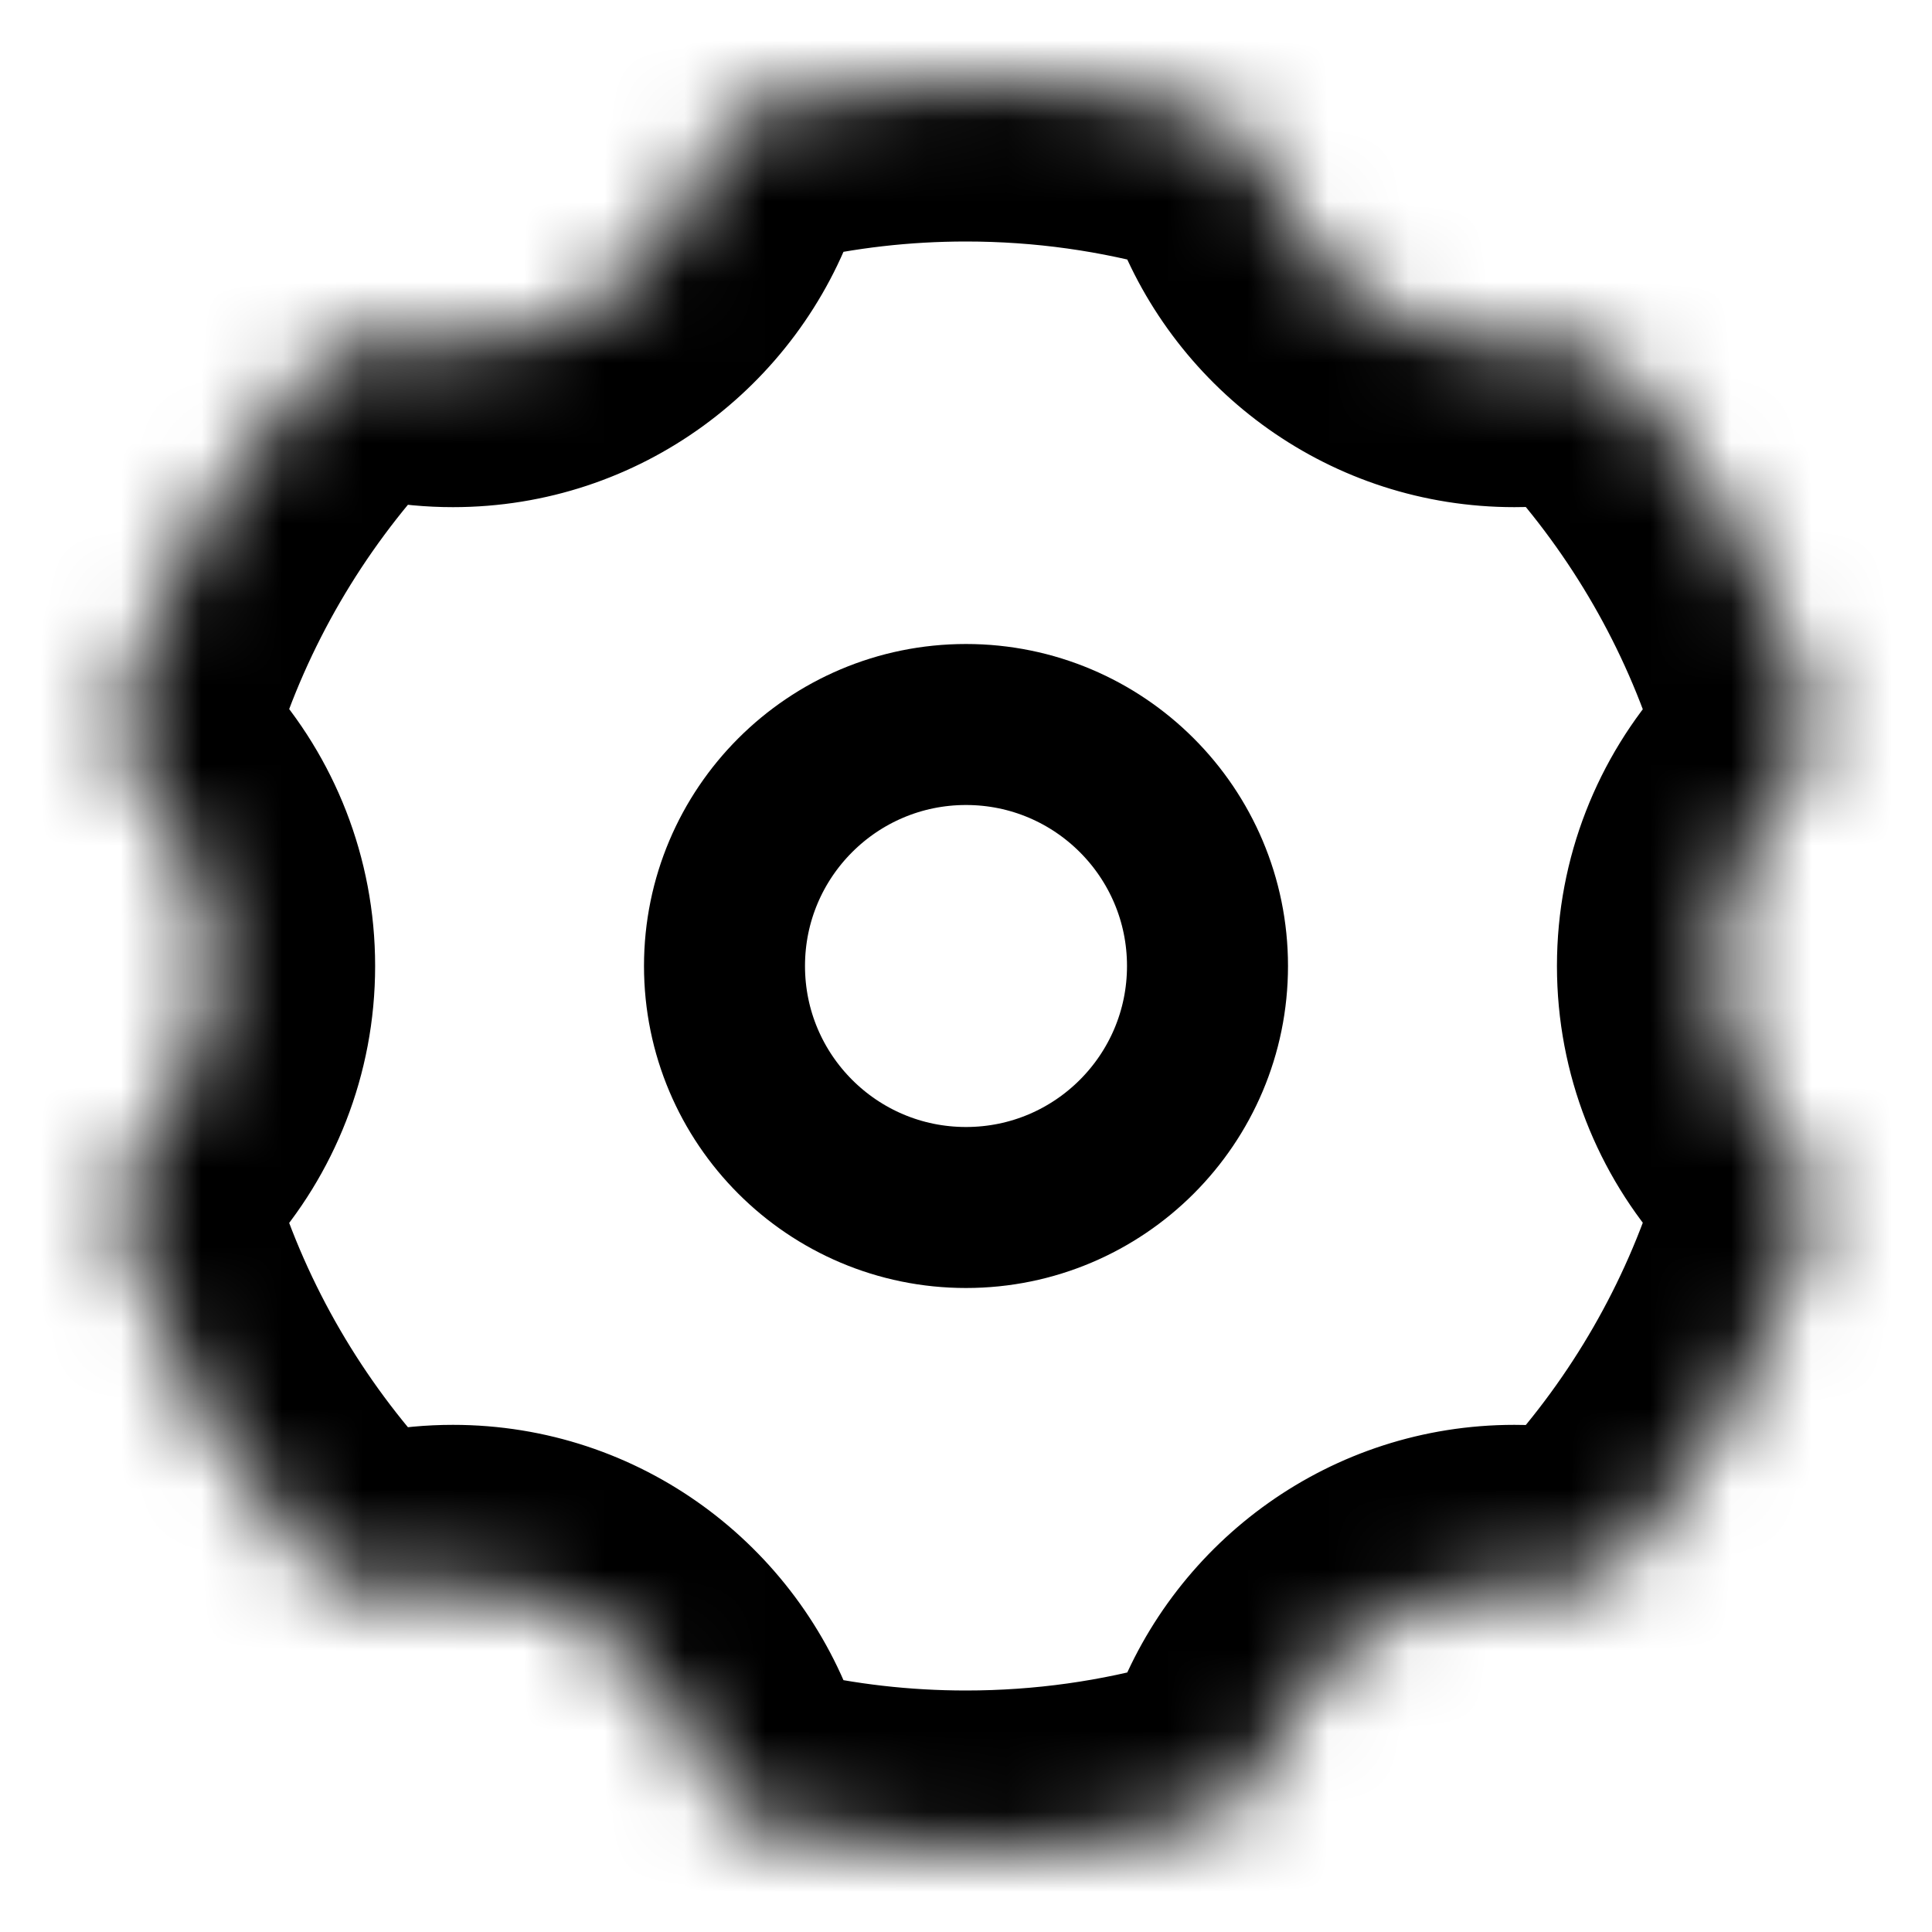 <svg width="24" height="24" viewBox="0 0 24 24" fill="none" xmlns="http://www.w3.org/2000/svg">
<mask id="path-1-inside-1_21_12076" fill="white">
<path fill-rule="evenodd" clip-rule="evenodd" d="M5.014 4.243C4.627 4.17 4.208 4.234 3.94 4.523C2.843 5.708 2.004 7.134 1.51 8.713C1.39 9.097 1.552 9.5 1.821 9.8C2.343 10.384 2.66 11.155 2.66 12C2.66 12.845 2.343 13.617 1.821 14.2C1.553 14.5 1.39 14.903 1.51 15.287C2.004 16.866 2.843 18.293 3.94 19.477C4.208 19.766 4.627 19.83 5.014 19.757C5.212 19.72 5.417 19.7 5.627 19.7C7.071 19.7 8.298 20.63 8.744 21.924C8.872 22.297 9.136 22.63 9.52 22.719C10.317 22.903 11.147 23 11.999 23C13.043 23 14.053 22.854 15.01 22.582C15.358 22.483 15.597 22.181 15.724 21.842C16.193 20.591 17.398 19.7 18.812 19.7C18.925 19.7 19.037 19.706 19.147 19.717C19.506 19.753 19.882 19.672 20.125 19.405C21.19 18.234 22.006 16.833 22.489 15.285C22.609 14.901 22.447 14.499 22.18 14.199C21.658 13.615 21.341 12.845 21.341 12C21.341 11.155 21.658 10.385 22.18 9.801C22.447 9.501 22.609 9.099 22.489 8.715C22.006 7.167 21.19 5.766 20.125 4.595C19.882 4.328 19.506 4.247 19.147 4.283C19.037 4.294 18.925 4.3 18.812 4.3C17.398 4.3 16.193 3.409 15.724 2.158C15.597 1.819 15.358 1.517 15.01 1.418C14.053 1.146 13.043 1 11.999 1C11.147 1 10.317 1.097 9.52 1.281C9.136 1.37 8.872 1.703 8.744 2.076C8.298 3.37 7.071 4.3 5.627 4.3C5.417 4.3 5.212 4.28 5.014 4.243Z"/>
</mask>
<path d="M9.52 1.281L9.07 -0.668L9.52 1.281ZM15.01 1.418L14.462 3.341L15.01 1.418ZM22.18 9.801L20.688 8.469L22.18 9.801ZM22.489 8.715L24.398 8.119L22.489 8.715ZM19.147 19.717L19.347 17.727L19.147 19.717ZM20.125 19.405L18.646 18.059L20.125 19.405ZM15.01 22.582L14.462 20.659L15.01 22.582ZM15.724 21.842L17.597 22.543L15.724 21.842ZM3.94 19.477L5.407 18.118L3.94 19.477ZM5.014 19.757L4.644 17.791L5.014 19.757ZM20.125 4.595L18.646 5.941L20.125 4.595ZM19.147 4.283L18.946 2.293L19.147 4.283ZM8.744 21.924L6.853 22.575L8.744 21.924ZM9.52 22.719L9.97 20.77L9.52 22.719ZM5.014 4.243L5.384 2.278L5.014 4.243ZM22.489 15.285L20.58 14.689L22.489 15.285ZM22.18 14.199L20.688 15.531L22.18 14.199ZM1.821 9.8L0.33 11.133L1.821 9.8ZM3.419 9.31C3.822 8.02 4.508 6.853 5.407 5.882L2.472 3.164C1.178 4.562 0.185 6.248 -0.399 8.117L3.419 9.31ZM4.66 12C4.66 10.644 4.149 9.403 3.311 8.466L0.33 11.133C0.537 11.364 0.66 11.665 0.66 12H4.66ZM3.311 15.534C4.149 14.597 4.66 13.356 4.66 12H0.66C0.66 12.335 0.537 12.636 0.33 12.867L3.311 15.534ZM5.407 18.118C4.508 17.147 3.822 15.98 3.419 14.69L-0.399 15.883C0.185 17.752 1.178 19.438 2.472 20.836L5.407 18.118ZM5.384 21.722C5.461 21.708 5.542 21.7 5.627 21.7V17.7C5.292 17.7 4.964 17.731 4.644 17.791L5.384 21.722ZM5.627 21.7C6.19 21.7 6.676 22.062 6.853 22.575L10.635 21.273C9.92 19.198 7.952 17.7 5.627 17.7V21.7ZM11.999 21C11.299 21 10.62 20.92 9.97 20.77L9.07 24.668C10.014 24.885 10.994 25 11.999 25V21ZM14.462 20.659C13.682 20.881 12.856 21 11.999 21V25C13.23 25 14.424 24.828 15.557 24.506L14.462 20.659ZM18.812 17.7C16.536 17.7 14.602 19.135 13.851 21.141L17.597 22.543C17.783 22.047 18.261 21.7 18.812 21.7V17.7ZM19.347 17.727C19.171 17.709 18.992 17.7 18.812 17.7V21.7C18.858 21.7 18.902 21.702 18.946 21.707L19.347 17.727ZM20.58 14.689C20.186 15.953 19.518 17.1 18.646 18.059L21.605 20.751C22.862 19.369 23.827 17.713 24.398 15.881L20.58 14.689ZM19.341 12C19.341 13.355 19.852 14.595 20.688 15.531L23.671 12.867C23.465 12.635 23.341 12.335 23.341 12H19.341ZM20.688 8.469C19.852 9.405 19.341 10.645 19.341 12H23.341C23.341 11.665 23.465 11.365 23.671 11.133L20.688 8.469ZM18.646 5.941C19.518 6.9 20.186 8.047 20.58 9.311L24.398 8.119C23.827 6.287 22.862 4.631 21.605 3.249L18.646 5.941ZM18.812 6.3C18.992 6.3 19.171 6.291 19.347 6.273L18.946 2.293C18.902 2.298 18.858 2.3 18.812 2.3V6.3ZM13.851 2.859C14.602 4.865 16.536 6.3 18.812 6.3V2.3C18.261 2.3 17.783 1.953 17.597 1.457L13.851 2.859ZM11.999 3C12.856 3 13.682 3.119 14.462 3.341L15.557 -0.506C14.424 -0.828 13.23 -1 11.999 -1V3ZM9.97 3.23C10.62 3.08 11.299 3 11.999 3V-1C10.994 -1 10.014 -0.885 9.07 -0.668L9.97 3.23ZM5.627 6.3C7.952 6.3 9.92 4.802 10.635 2.727L6.853 1.425C6.676 1.938 6.19 2.3 5.627 2.3V6.3ZM4.644 6.209C4.964 6.269 5.292 6.3 5.627 6.3V2.3C5.542 2.3 5.461 2.292 5.384 2.278L4.644 6.209ZM9.07 -0.668C7.762 -0.365 7.106 0.689 6.853 1.425L10.635 2.727C10.625 2.755 10.595 2.832 10.506 2.928C10.41 3.032 10.232 3.17 9.97 3.23L9.07 -0.668ZM17.597 1.457C17.343 0.778 16.738 -0.17 15.557 -0.506L14.462 3.341C14.225 3.274 14.064 3.146 13.975 3.049C13.892 2.958 13.861 2.885 13.851 2.859L17.597 1.457ZM23.671 11.133C24.201 10.54 24.806 9.425 24.398 8.119L20.58 9.311C20.499 9.051 20.529 8.824 20.573 8.685C20.613 8.558 20.667 8.492 20.688 8.469L23.671 11.133ZM18.946 21.707C19.667 21.779 20.781 21.656 21.605 20.751L18.646 18.059C18.811 17.878 18.996 17.791 19.122 17.754C19.24 17.72 19.319 17.724 19.347 17.727L18.946 21.707ZM15.557 24.506C16.738 24.17 17.343 23.222 17.597 22.543L13.851 21.141C13.861 21.115 13.892 21.042 13.975 20.951C14.064 20.854 14.225 20.726 14.462 20.659L15.557 24.506ZM2.472 20.836C3.382 21.818 4.62 21.866 5.384 21.722L4.644 17.791C4.673 17.786 4.754 17.774 4.881 17.804C5.019 17.835 5.226 17.922 5.407 18.118L2.472 20.836ZM21.605 3.249C20.781 2.344 19.667 2.221 18.946 2.293L19.347 6.273C19.319 6.276 19.24 6.28 19.122 6.246C18.996 6.209 18.811 6.122 18.646 5.941L21.605 3.249ZM0.33 12.867C-0.201 13.46 -0.807 14.576 -0.399 15.883L3.419 14.69C3.501 14.951 3.47 15.178 3.426 15.317C3.386 15.444 3.333 15.51 3.311 15.534L0.33 12.867ZM6.853 22.575C7.106 23.311 7.762 24.366 9.07 24.668L9.97 20.77C10.232 20.831 10.41 20.968 10.506 21.072C10.595 21.168 10.625 21.245 10.635 21.273L6.853 22.575ZM5.407 5.882C5.226 6.078 5.019 6.165 4.881 6.196C4.754 6.226 4.673 6.214 4.644 6.209L5.384 2.278C4.62 2.134 3.382 2.182 2.472 3.164L5.407 5.882ZM24.398 15.881C24.806 14.575 24.201 13.46 23.671 12.867L20.688 15.531C20.667 15.508 20.613 15.441 20.573 15.315C20.529 15.177 20.499 14.949 20.58 14.689L24.398 15.881ZM-0.399 8.117C-0.807 9.424 -0.201 10.54 0.33 11.133L3.311 8.466C3.333 8.49 3.386 8.556 3.426 8.683C3.47 8.822 3.501 9.049 3.419 9.31L-0.399 8.117Z" fill="black" mask="url(#path-1-inside-1_21_12076)"/>
<circle cx="12" cy="12" r="3" stroke="black" stroke-width="2"/>
</svg>
